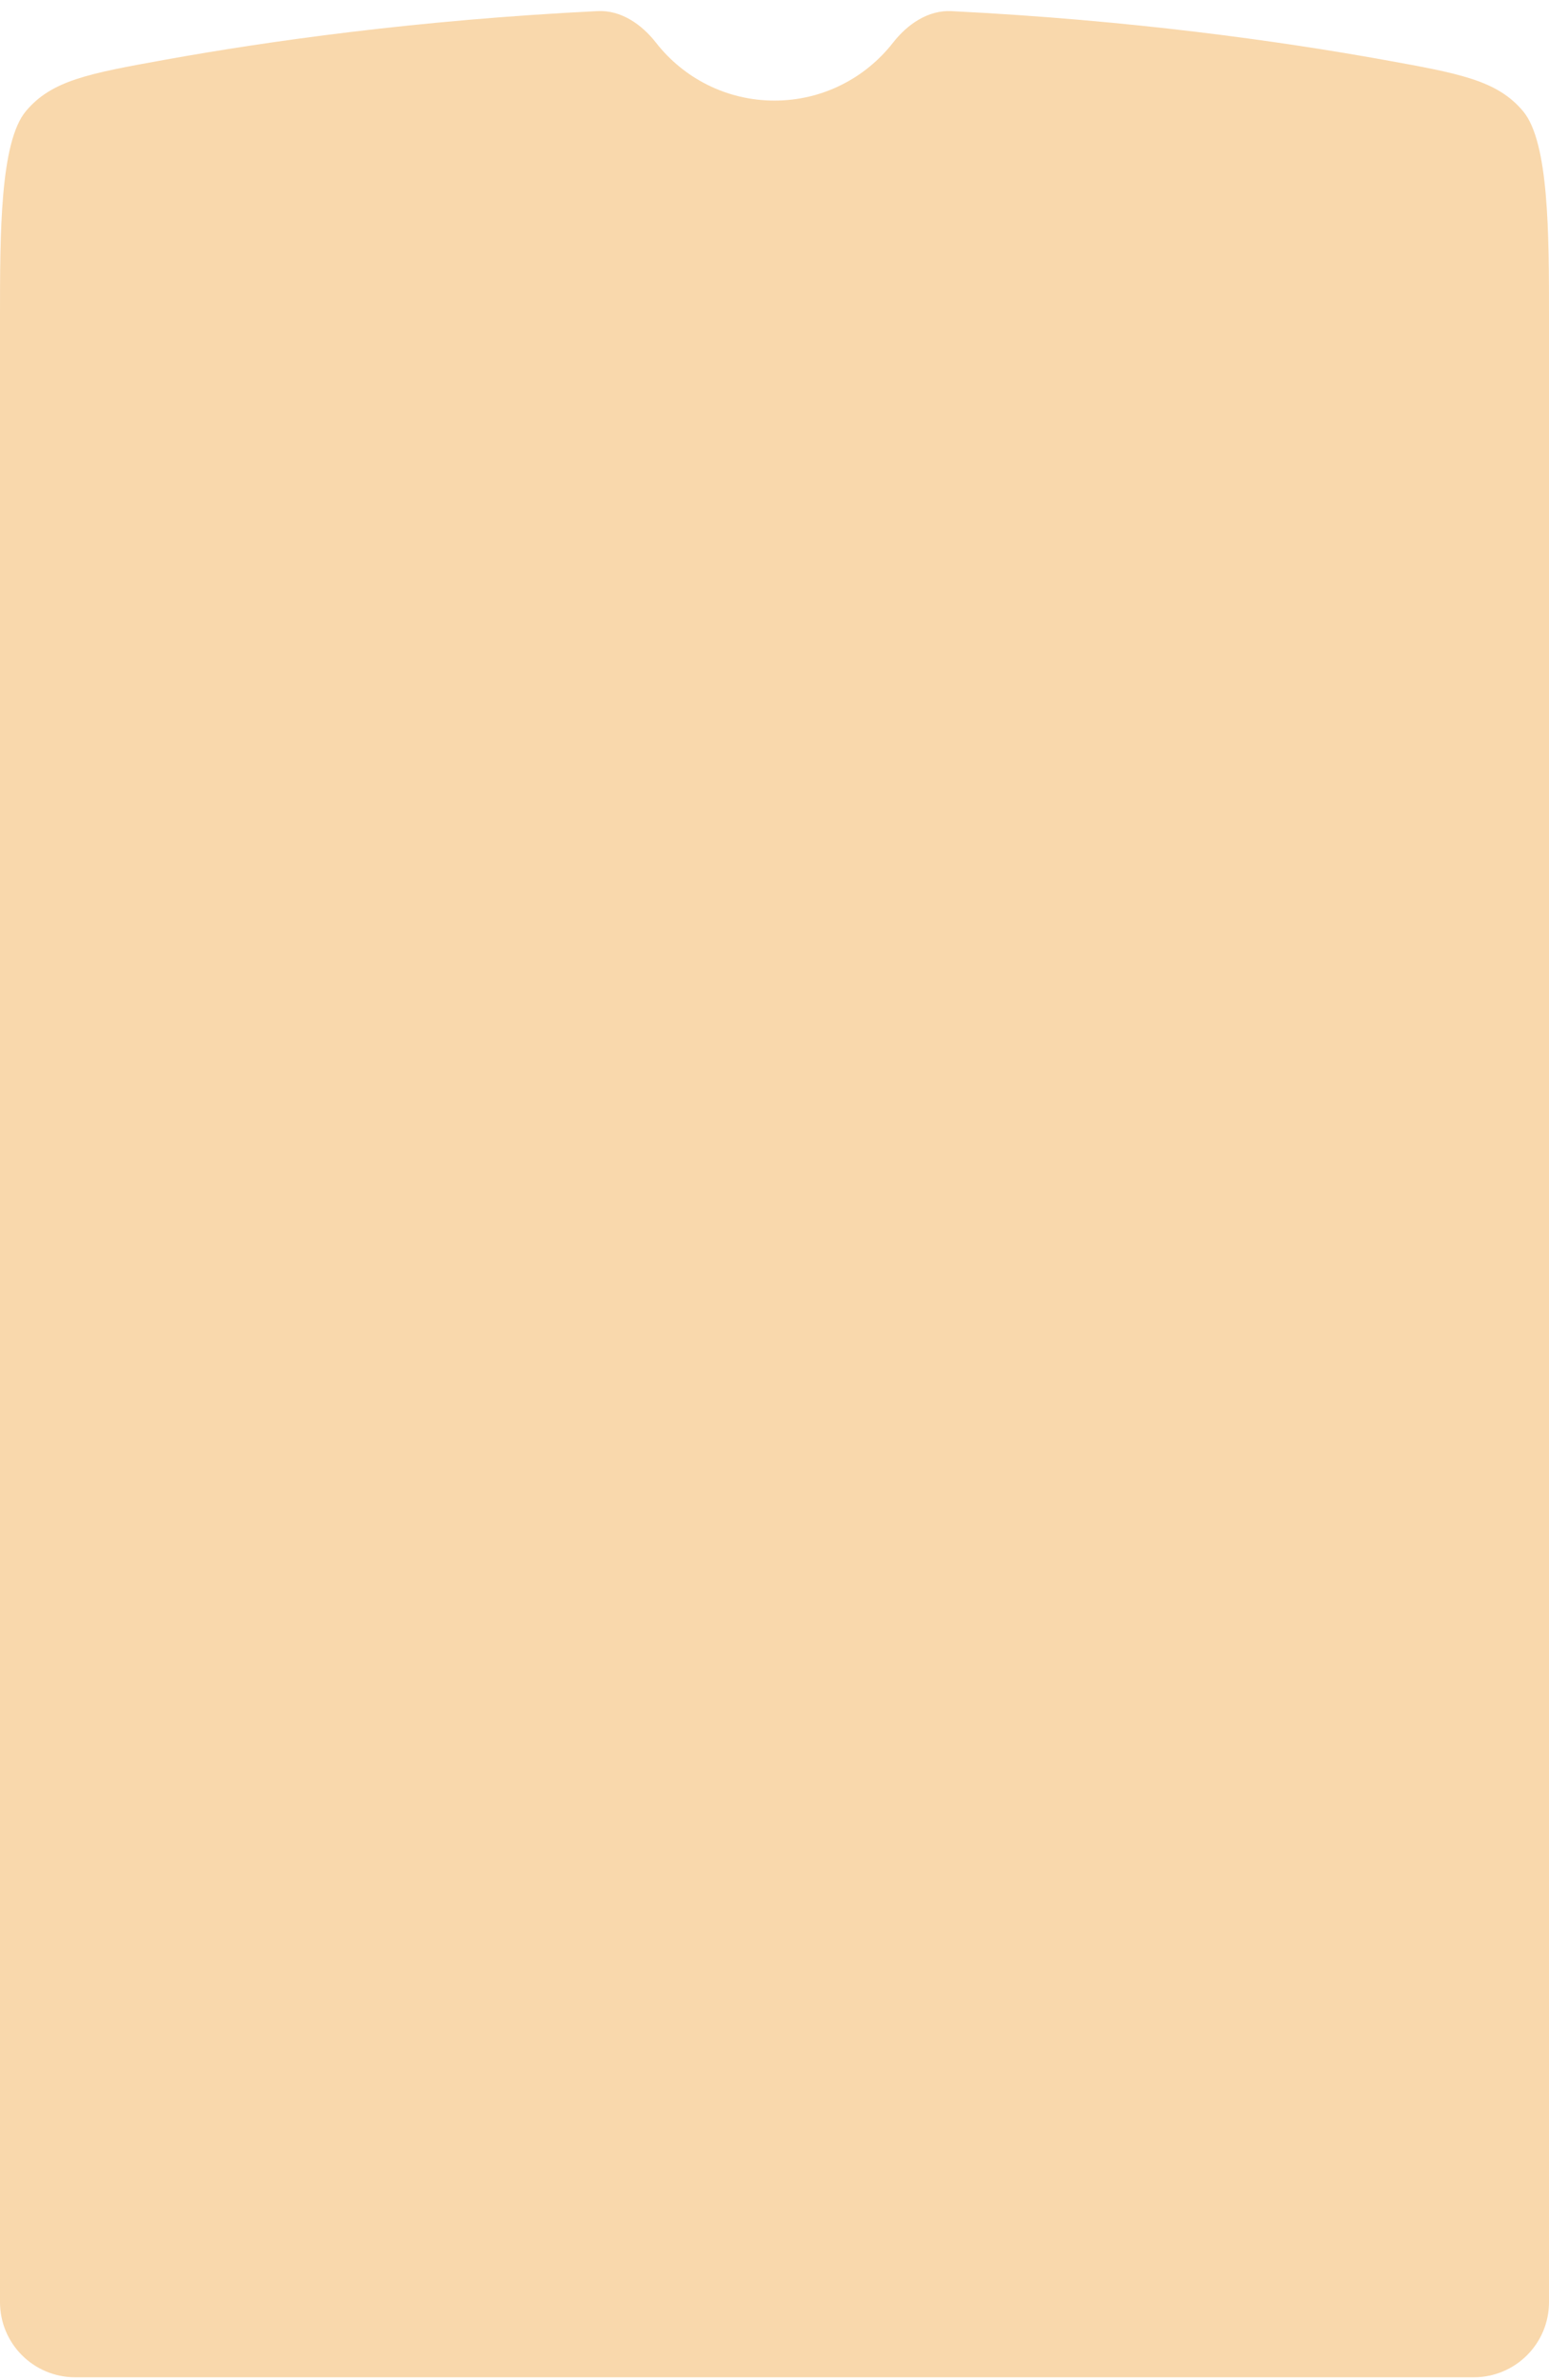 <svg width="330" height="507" viewBox="0 0 330 507" fill="none" xmlns="http://www.w3.org/2000/svg">
<g filter="url(#filter0_d_32_1043)">
<path d="M0 488.429V65.251C0 47.938 7.15256e-06 28.282 5.511 21.686C11.022 15.091 19.031 13.643 35.05 10.749C57.252 6.738 88.99 2.265 127.312 0.364C132.279 0.118 136.693 3.169 139.751 7.091C145.607 14.6 154.74 19.429 165 19.429C175.258 19.429 184.389 14.602 190.246 7.095C193.305 3.174 197.72 0.123 202.688 0.371C240.9 2.277 272.65 6.753 294.886 10.762C310.944 13.658 318.973 15.106 324.487 21.703C330 28.299 330 47.97 330 65.311V488.429C330 497.266 322.837 504.429 314 504.429H16C7.163 504.429 0 497.266 0 488.429Z" fill="#F9D8AC"/>
</g>
<defs>
<filter id="filter0_d_32_1043" x="0" y="0.351" width="330" height="506.079" filterUnits="userSpaceOnUse" color-interpolation-filters="sRGB">
<feFlood flood-opacity="0" result="BackgroundImageFix"/>
<feColorMatrix in="SourceAlpha" type="matrix" values="0 0 0 0 0 0 0 0 0 0 0 0 0 0 0 0 0 0 127 0" result="hardAlpha"/>
<feOffset dy="2"/>
<feComposite in2="hardAlpha" operator="out"/>
<feColorMatrix type="matrix" values="0 0 0 0 0 0 0 0 0 0 0 0 0 0 0 0 0 0 0.25 0"/>
<feBlend mode="normal" in2="BackgroundImageFix" result="effect1_dropShadow_32_1043"/>
<feBlend mode="normal" in="SourceGraphic" in2="effect1_dropShadow_32_1043" result="shape"/>
</filter>
</defs>
</svg>
